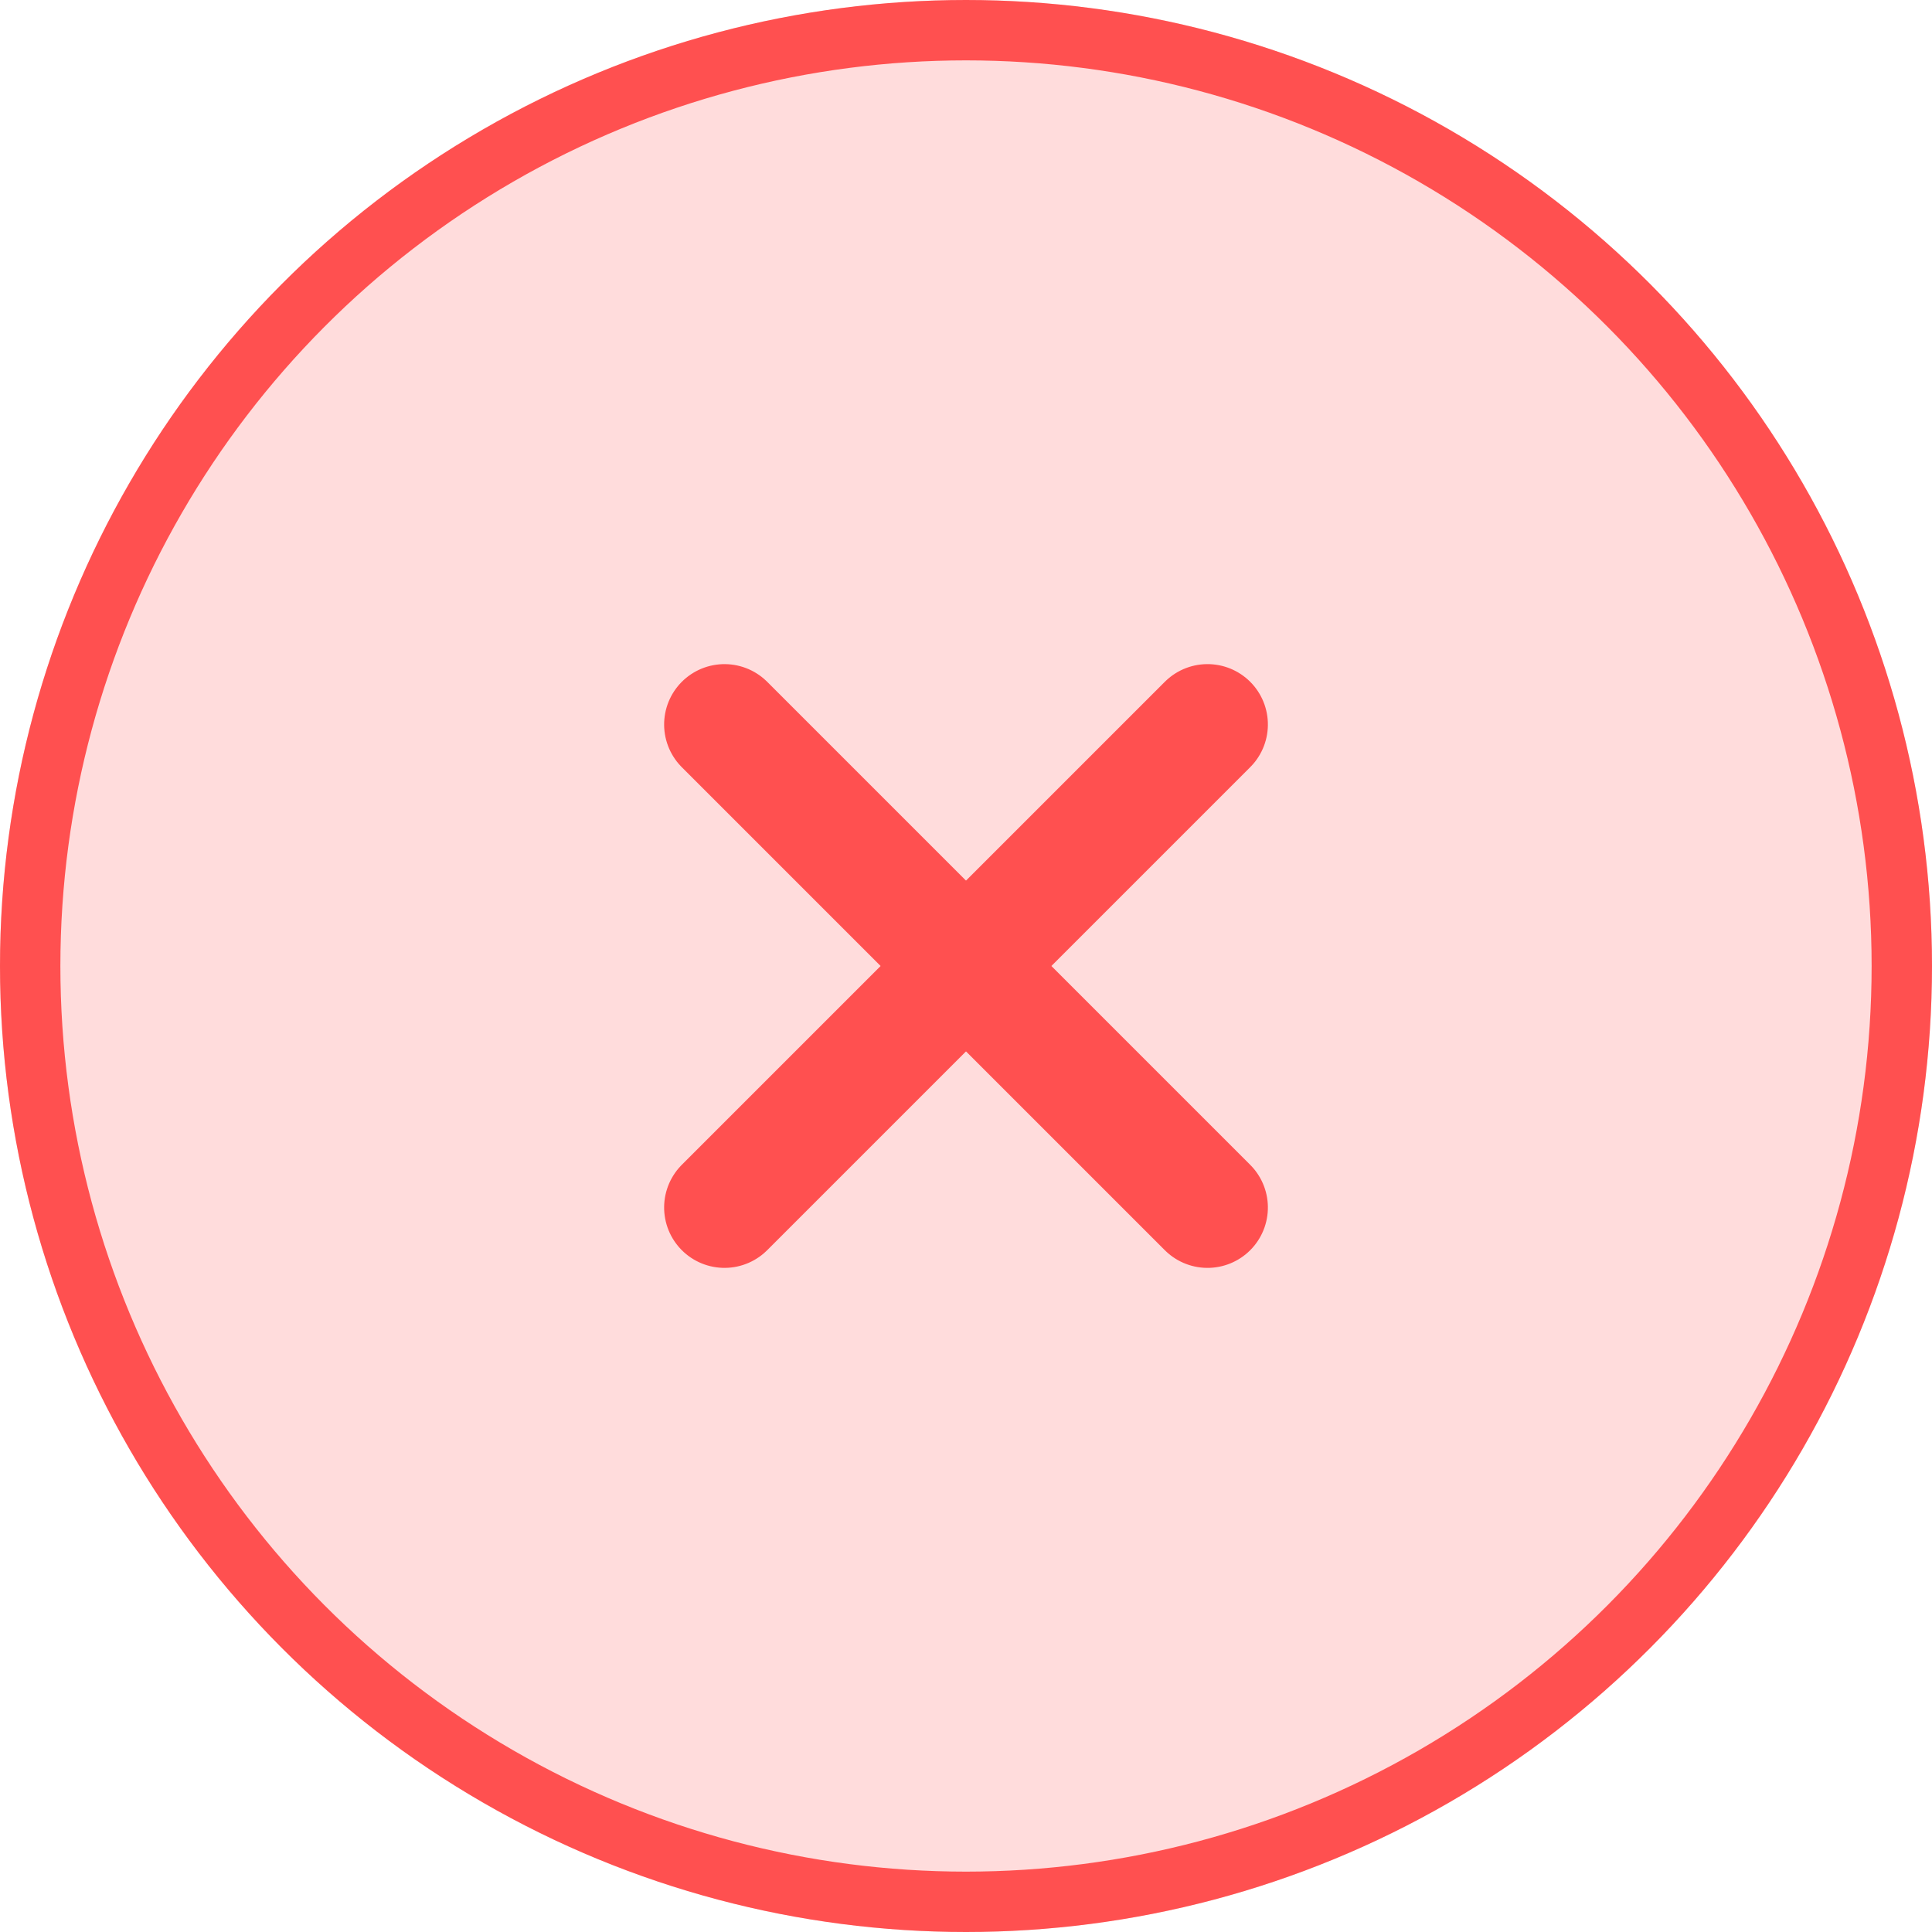 <svg xmlns="http://www.w3.org/2000/svg" width="32" height="32" viewBox="0 0 32 32"><g transform="translate(-274 -300)"><g transform="translate(274 300)" fill="rgba(255,80,80,0.2)" stroke="#ff5050" stroke-width="1"><circle cx="16" cy="16" r="16" stroke="none"/><circle cx="16" cy="16" r="15.5" fill="none"/></g><g transform="translate(24.364 62.364)"><path d="M0,0H11.314" transform="translate(261.636 257.636) rotate(-45)" fill="none" stroke="#ff5050" stroke-linecap="round" stroke-width="2"/><path d="M0,0H11.314" transform="translate(261.636 249.636) rotate(45)" fill="none" stroke="#ff5050" stroke-linecap="round" stroke-width="2"/></g></g></svg>